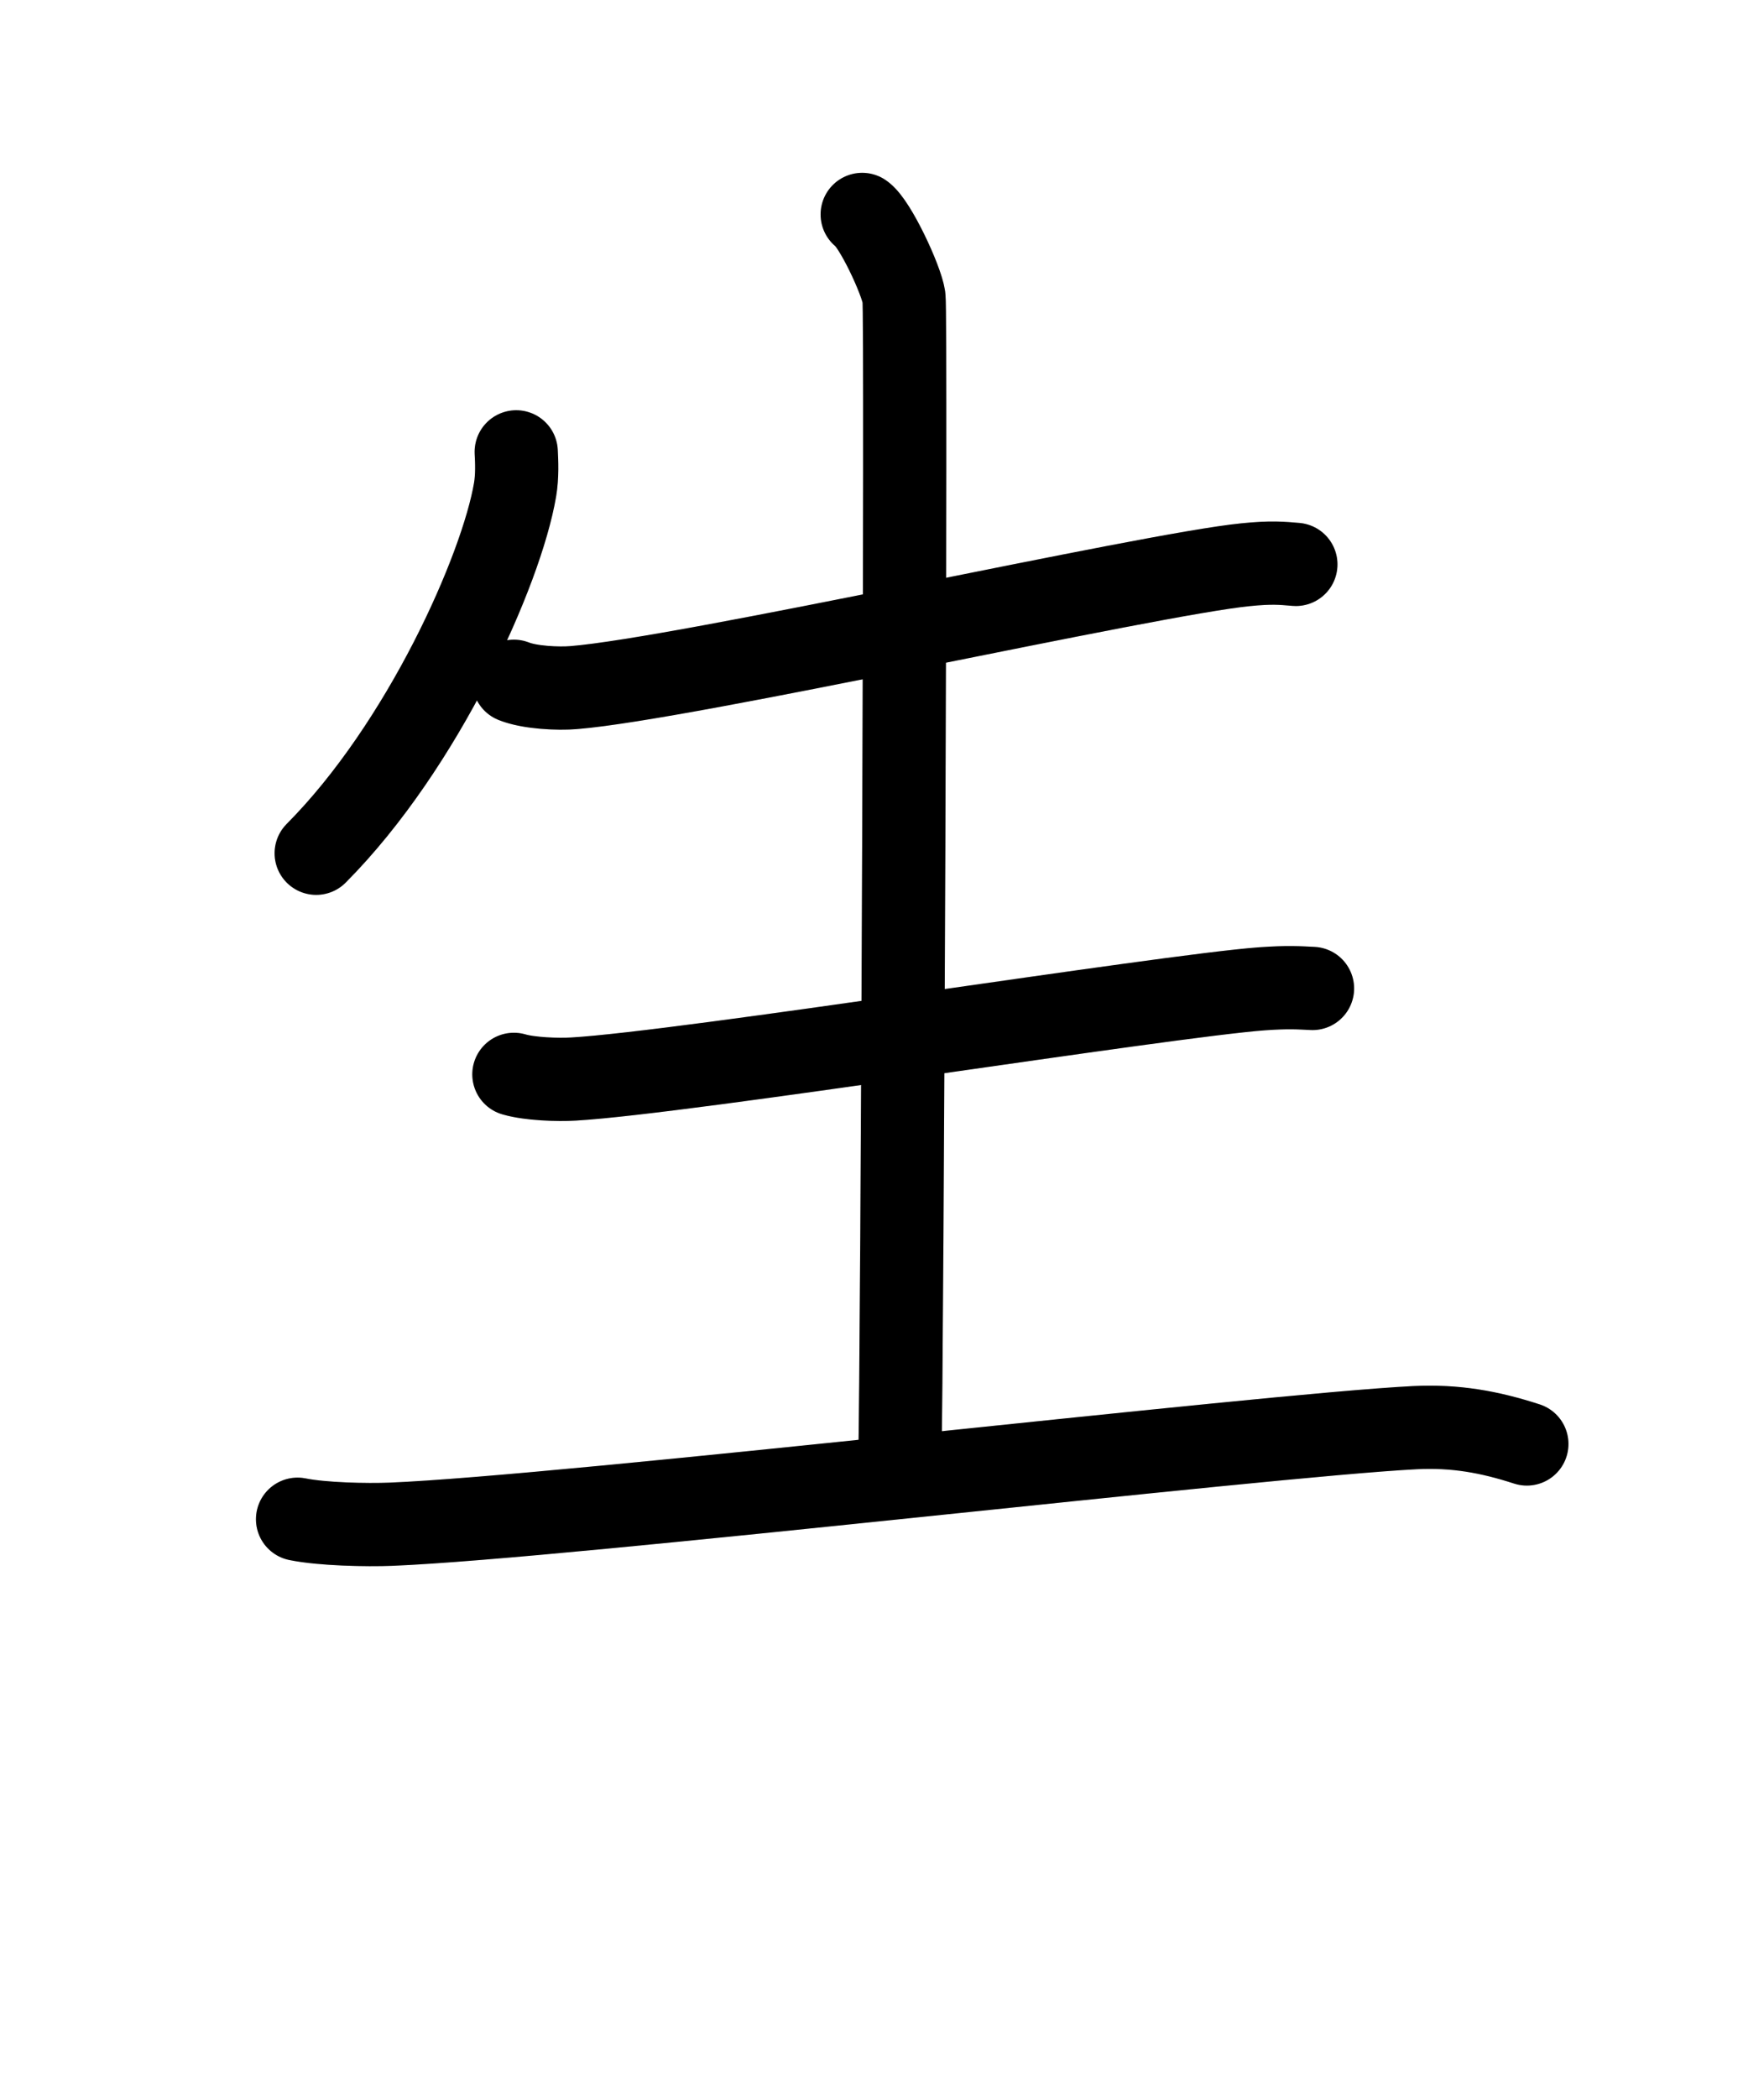 <svg id="kvg-0751f-VtLst" class="kanjivg" viewBox="0 0 106 126" width="106" height="126" xmlns="http://www.w3.org/2000/svg" xmlns:xlink="http://www.w3.org/1999/xlink" xml:space="preserve" version="1.1" baseProfile="full"><defs><style type="text/css">path.black{fill:none;stroke:black;stroke-width:5;stroke-linecap:round;stroke-linejoin:round;}path.grey{fill:none;stroke:#ddd;stroke-width:5;stroke-linecap:round;stroke-linejoin:round;}path.stroke{fill:none;stroke:black;stroke-width:5;stroke-linecap:round;stroke-linejoin:round;}text{font-size:16px;font-family:Segoe UI Symbol,Cambria Math,DejaVu Sans,Symbola,Quivira,STIX,Code2000;-webkit-touch-callout:none;cursor:pointer;-webkit-user-select:none;-khtml-user-select:none;-moz-user-select:none;-ms-user-select:none;user-select: none;}text:hover{color:#777;}#reset{font-weight:bold;}</style><marker id="markerStart" markerWidth="8" markerHeight="8" style="overflow:visible;"><circle cx="0" cy="0" r="1.5" style="stroke:none;fill:red;fill-opacity:0.5;"/></marker><marker id="markerEnd" style="overflow:visible;"><circle cx="0" cy="0" r="0.8" style="stroke:none;fill:blue;fill-opacity:0.5;"><animate attributeName="opacity" from="1" to="0" dur="3s" repeatCount="indefinite" /></circle></marker></defs><path d="M31.02,27.14c0.03,0.57,0.07,1.47-0.07,2.28C30.13,34.23,25.43,44.79,19,51.25" class="grey" /><path d="M30.88,40.92c0.94,0.38,2.66,0.46,3.6,0.38c6.77-0.55,34.52-6.8,40.36-7.38c1.56-0.16,2.21-0.09,3.03-0.02" class="grey" /><path d="M30.88,64.53c0.94,0.28,2.66,0.34,3.6,0.28c6.77-0.4,35.52-4.99,41.36-5.42c1.56-0.11,2.21-0.06,3.03-0.02" class="grey" /><path d="M17.88,91.25c1.47,0.3,4.15,0.36,5.62,0.3c10.56-0.43,52.41-5.34,61.52-5.8c2.43-0.12,4.48,0.25,6.73,0.98" class="grey" /><path d="M51.81,12.88c0.76,0.52,2.36,3.93,2.51,4.98c0.15,1.05-0.1,63.46-0.25,70.02" class="grey" /><path d="M31.02,27.14c0.03,0.57,0.07,1.47-0.07,2.28C30.13,34.23,25.43,44.79,19,51.25" class="stroke" stroke-dasharray="150"><animate attributeName="stroke-dashoffset" from="150" to="0" dur="1.8s" begin="0.0s" fill="freeze" /></path><path d="M30.88,40.92c0.94,0.38,2.66,0.46,3.6,0.38c6.77-0.55,34.52-6.8,40.36-7.38c1.56-0.16,2.21-0.09,3.03-0.02" class="stroke" stroke-dasharray="150"><set attributeName="opacity" to="0" dur="1.0s" /><animate attributeName="stroke-dashoffset" from="150" to="0" dur="1.8s" begin="1.0s" fill="freeze" /></path><path d="M30.88,64.53c0.94,0.28,2.66,0.34,3.6,0.28c6.77-0.4,35.52-4.99,41.36-5.42c1.56-0.11,2.21-0.06,3.03-0.02" class="stroke" stroke-dasharray="150"><set attributeName="opacity" to="0" dur="2.2s" /><animate attributeName="stroke-dashoffset" from="150" to="0" dur="1.8s" begin="2.2s" fill="freeze" /></path><path d="M17.88,91.25c1.47,0.3,4.15,0.36,5.62,0.3c10.56-0.43,52.41-5.34,61.52-5.8c2.43-0.12,4.48,0.25,6.73,0.98" class="stroke" stroke-dasharray="150"><set attributeName="opacity" to="0" dur="3.4s" /><animate attributeName="stroke-dashoffset" from="150" to="0" dur="1.8s" begin="3.4s" fill="freeze" /></path><path d="M51.81,12.88c0.76,0.52,2.36,3.93,2.51,4.98c0.15,1.05-0.1,63.46-0.25,70.02" class="stroke" stroke-dasharray="150"><set attributeName="opacity" to="0" dur="5.1s" /><animate attributeName="stroke-dashoffset" from="150" to="0" dur="1.8s" begin="5.1s" fill="freeze" /></path></svg>